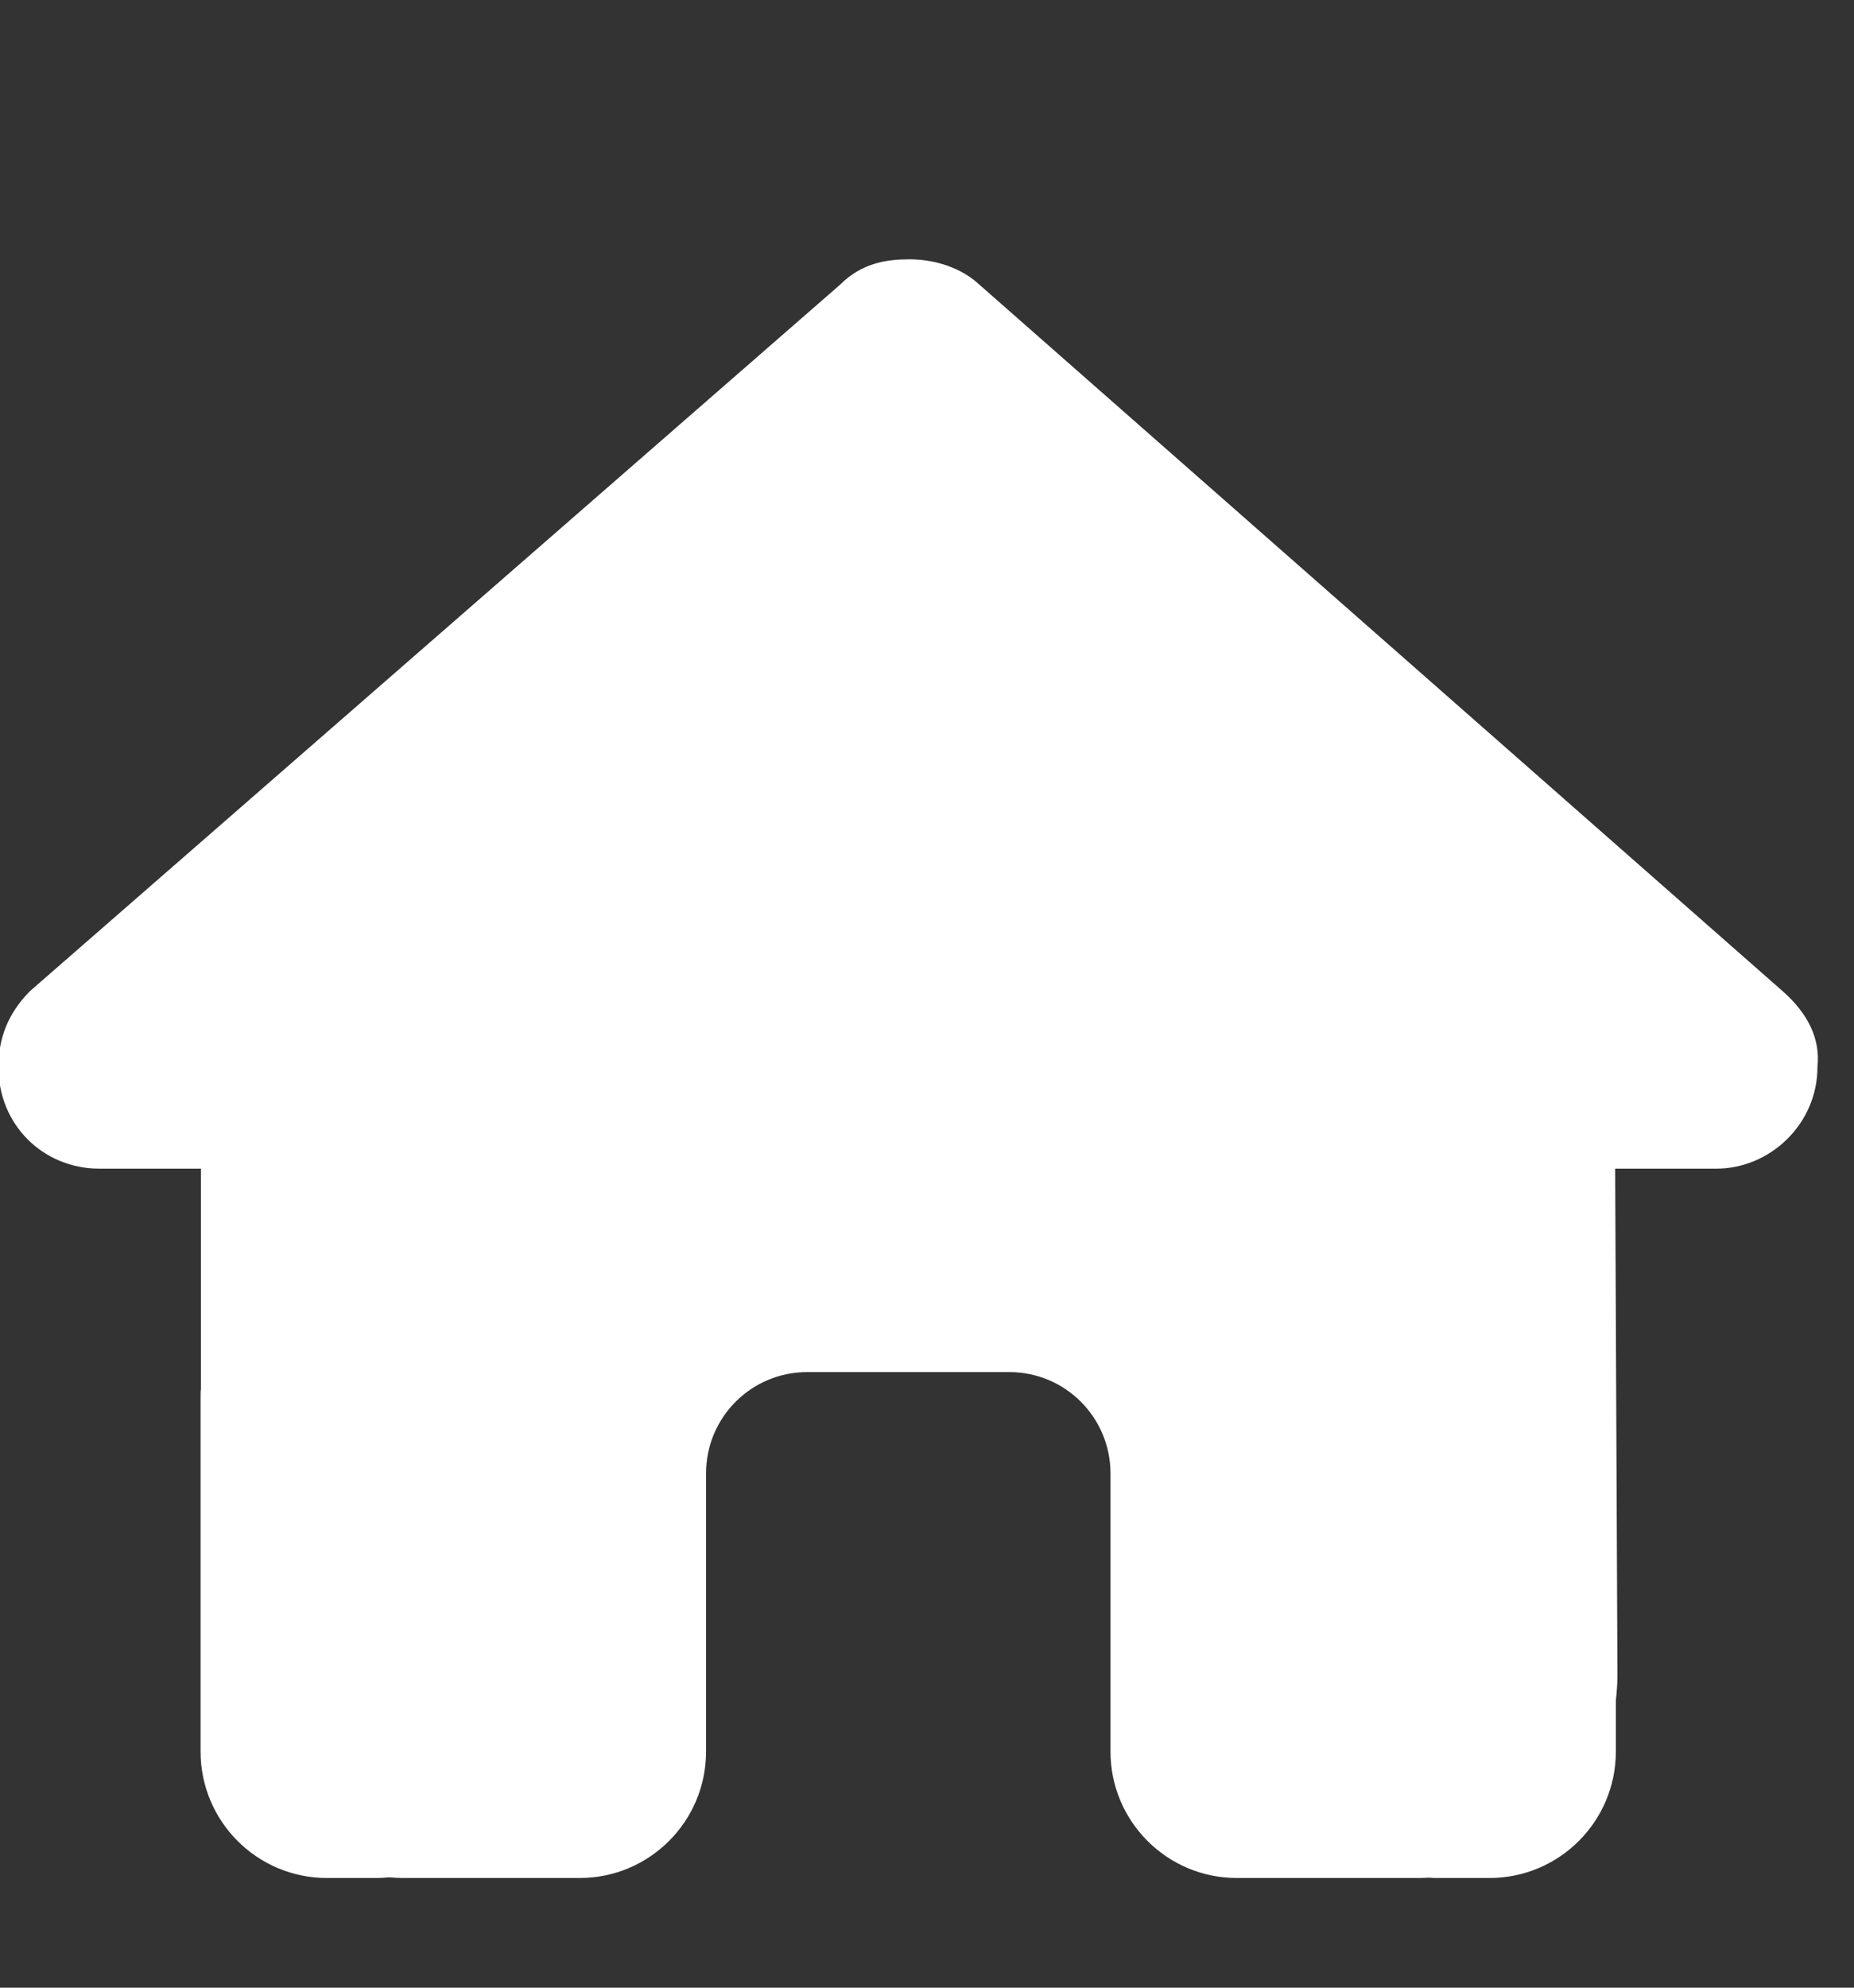 <?xml version="1.0" encoding="utf-8"?>
<!-- Generator: Adobe Illustrator 16.0.0, SVG Export Plug-In . SVG Version: 6.00 Build 0)  -->
<!DOCTYPE svg PUBLIC "-//W3C//DTD SVG 1.1//EN" "http://www.w3.org/Graphics/SVG/1.1/DTD/svg11.dtd">
<svg version="1.1" id="Layer_1" xmlns="http://www.w3.org/2000/svg" xmlns:xlink="http://www.w3.org/1999/xlink" x="0px" y="0px"
	 width="16.333px" height="17.5px" viewBox="0 774.5 16.333 17.5" enable-background="new 0 774.5 16.333 17.5"
	 xml:space="preserve">
<rect x="0" y="774.5" width="16.333" height="17.5" fill="#333333" stroke="none"/>
<path fill="#FFFFFF" d="M16.011,783.895c0,0.501-0.418,0.894-0.891,0.894h-0.891l0.02,4.459c0,0.073-0.006,0.148-0.014,0.224v0.449
	c0,0.614-0.498,1.113-1.113,1.113h-0.445c-0.031,0-0.062,0-0.092-0.003c-0.039,0.003-0.078,0.003-0.117,0.003h-0.904h-0.668
	c-0.615,0-1.113-0.499-1.113-1.113v-0.669v-1.78c0-0.492-0.398-0.892-0.891-0.892H7.111c-0.493,0-0.891,0.399-0.891,0.892v1.78
	v0.669c0,0.614-0.498,1.113-1.113,1.113H4.439H3.551c-0.042,0-0.084-0.003-0.125-0.006c-0.034,0.003-0.067,0.006-0.101,0.006H2.88
	c-0.615,0-1.113-0.499-1.113-1.113v-3.117c0-0.025,0-0.054,0.003-0.078v-1.937H0.877c-0.501,0-0.891-0.39-0.891-0.894
	c0-0.25,0.083-0.473,0.278-0.669l7.136-6.219c0.195-0.195,0.417-0.224,0.612-0.224s0.417,0.057,0.584,0.195l7.107,6.247
	C15.927,783.422,16.038,783.645,16.011,783.895z"/>
</svg>
